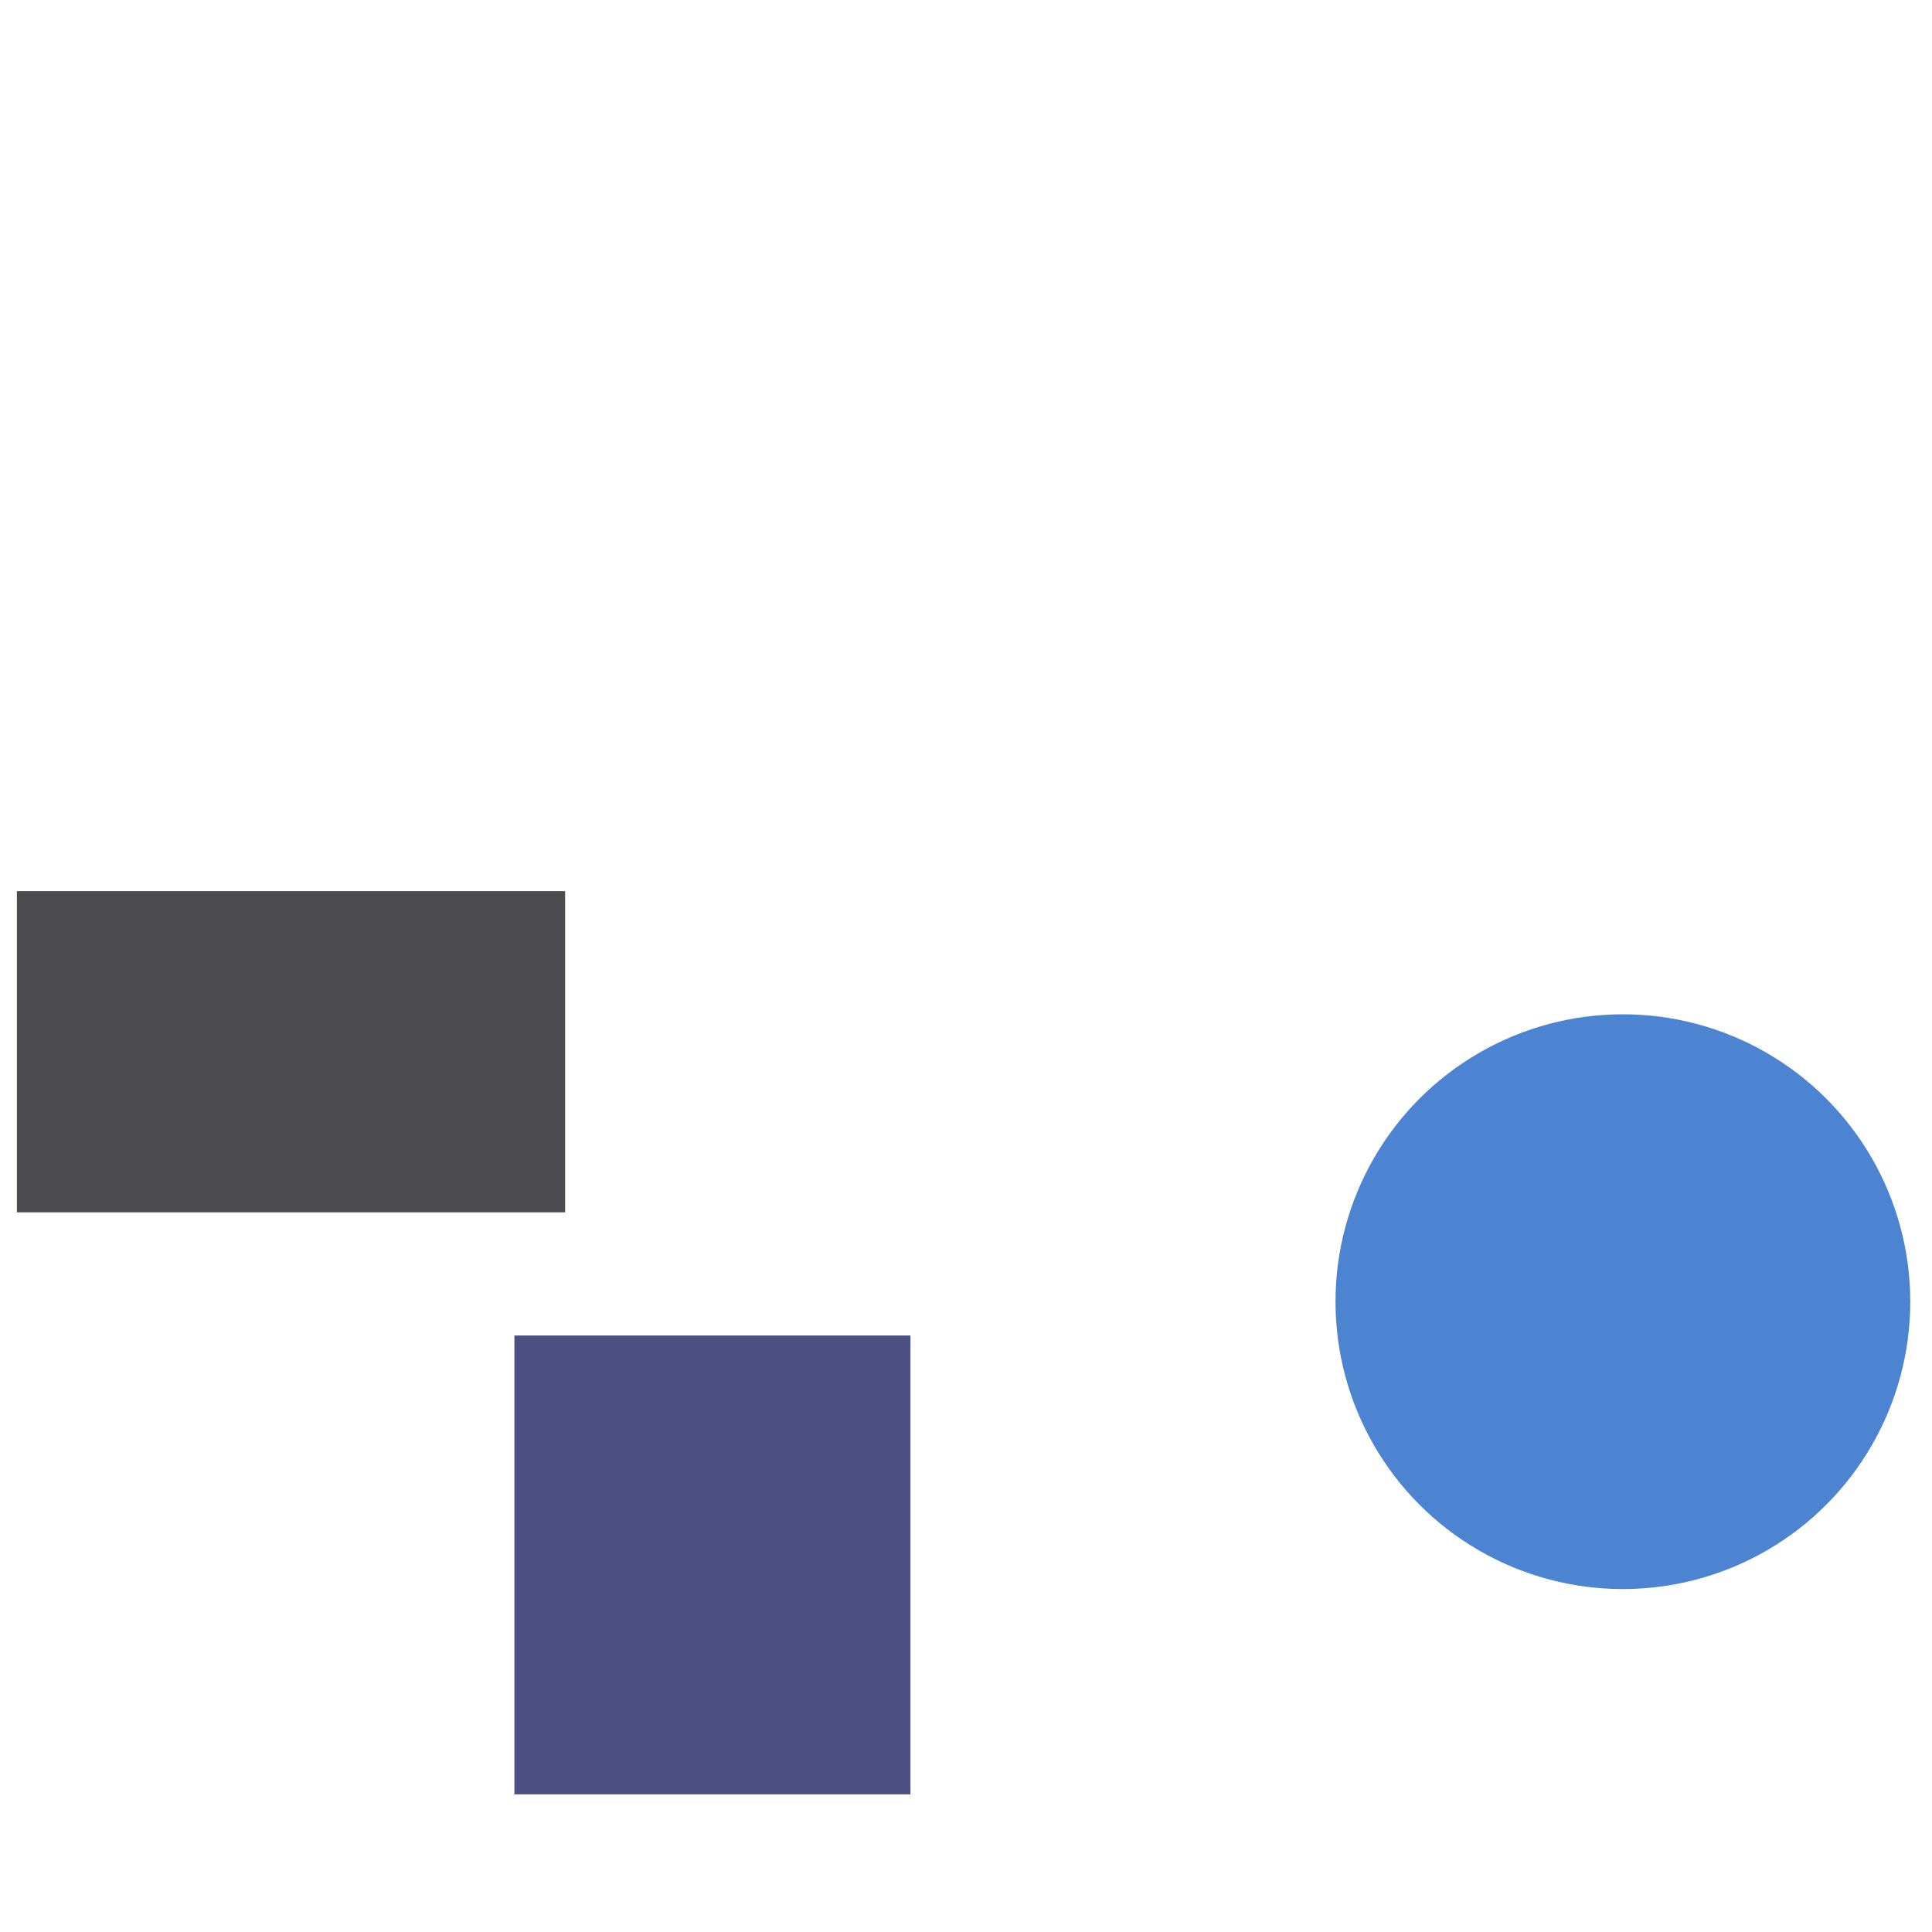 <?xml version="1.0" encoding="utf-8"?>
<svg width="800px" height="800px" viewBox="0 0 800 800" xmlns="http://www.w3.org/2000/svg">
<circle cx="672" cy="539" r="119" fill="#0050C0" fill-opacity="0.7" />
<rect x="7" y="369" width="227" height="133" fill="#000007" fill-opacity="0.7" />
<rect x="213" y="553" width="164" height="190" fill="#00064D" fill-opacity="0.7" />
</svg>
